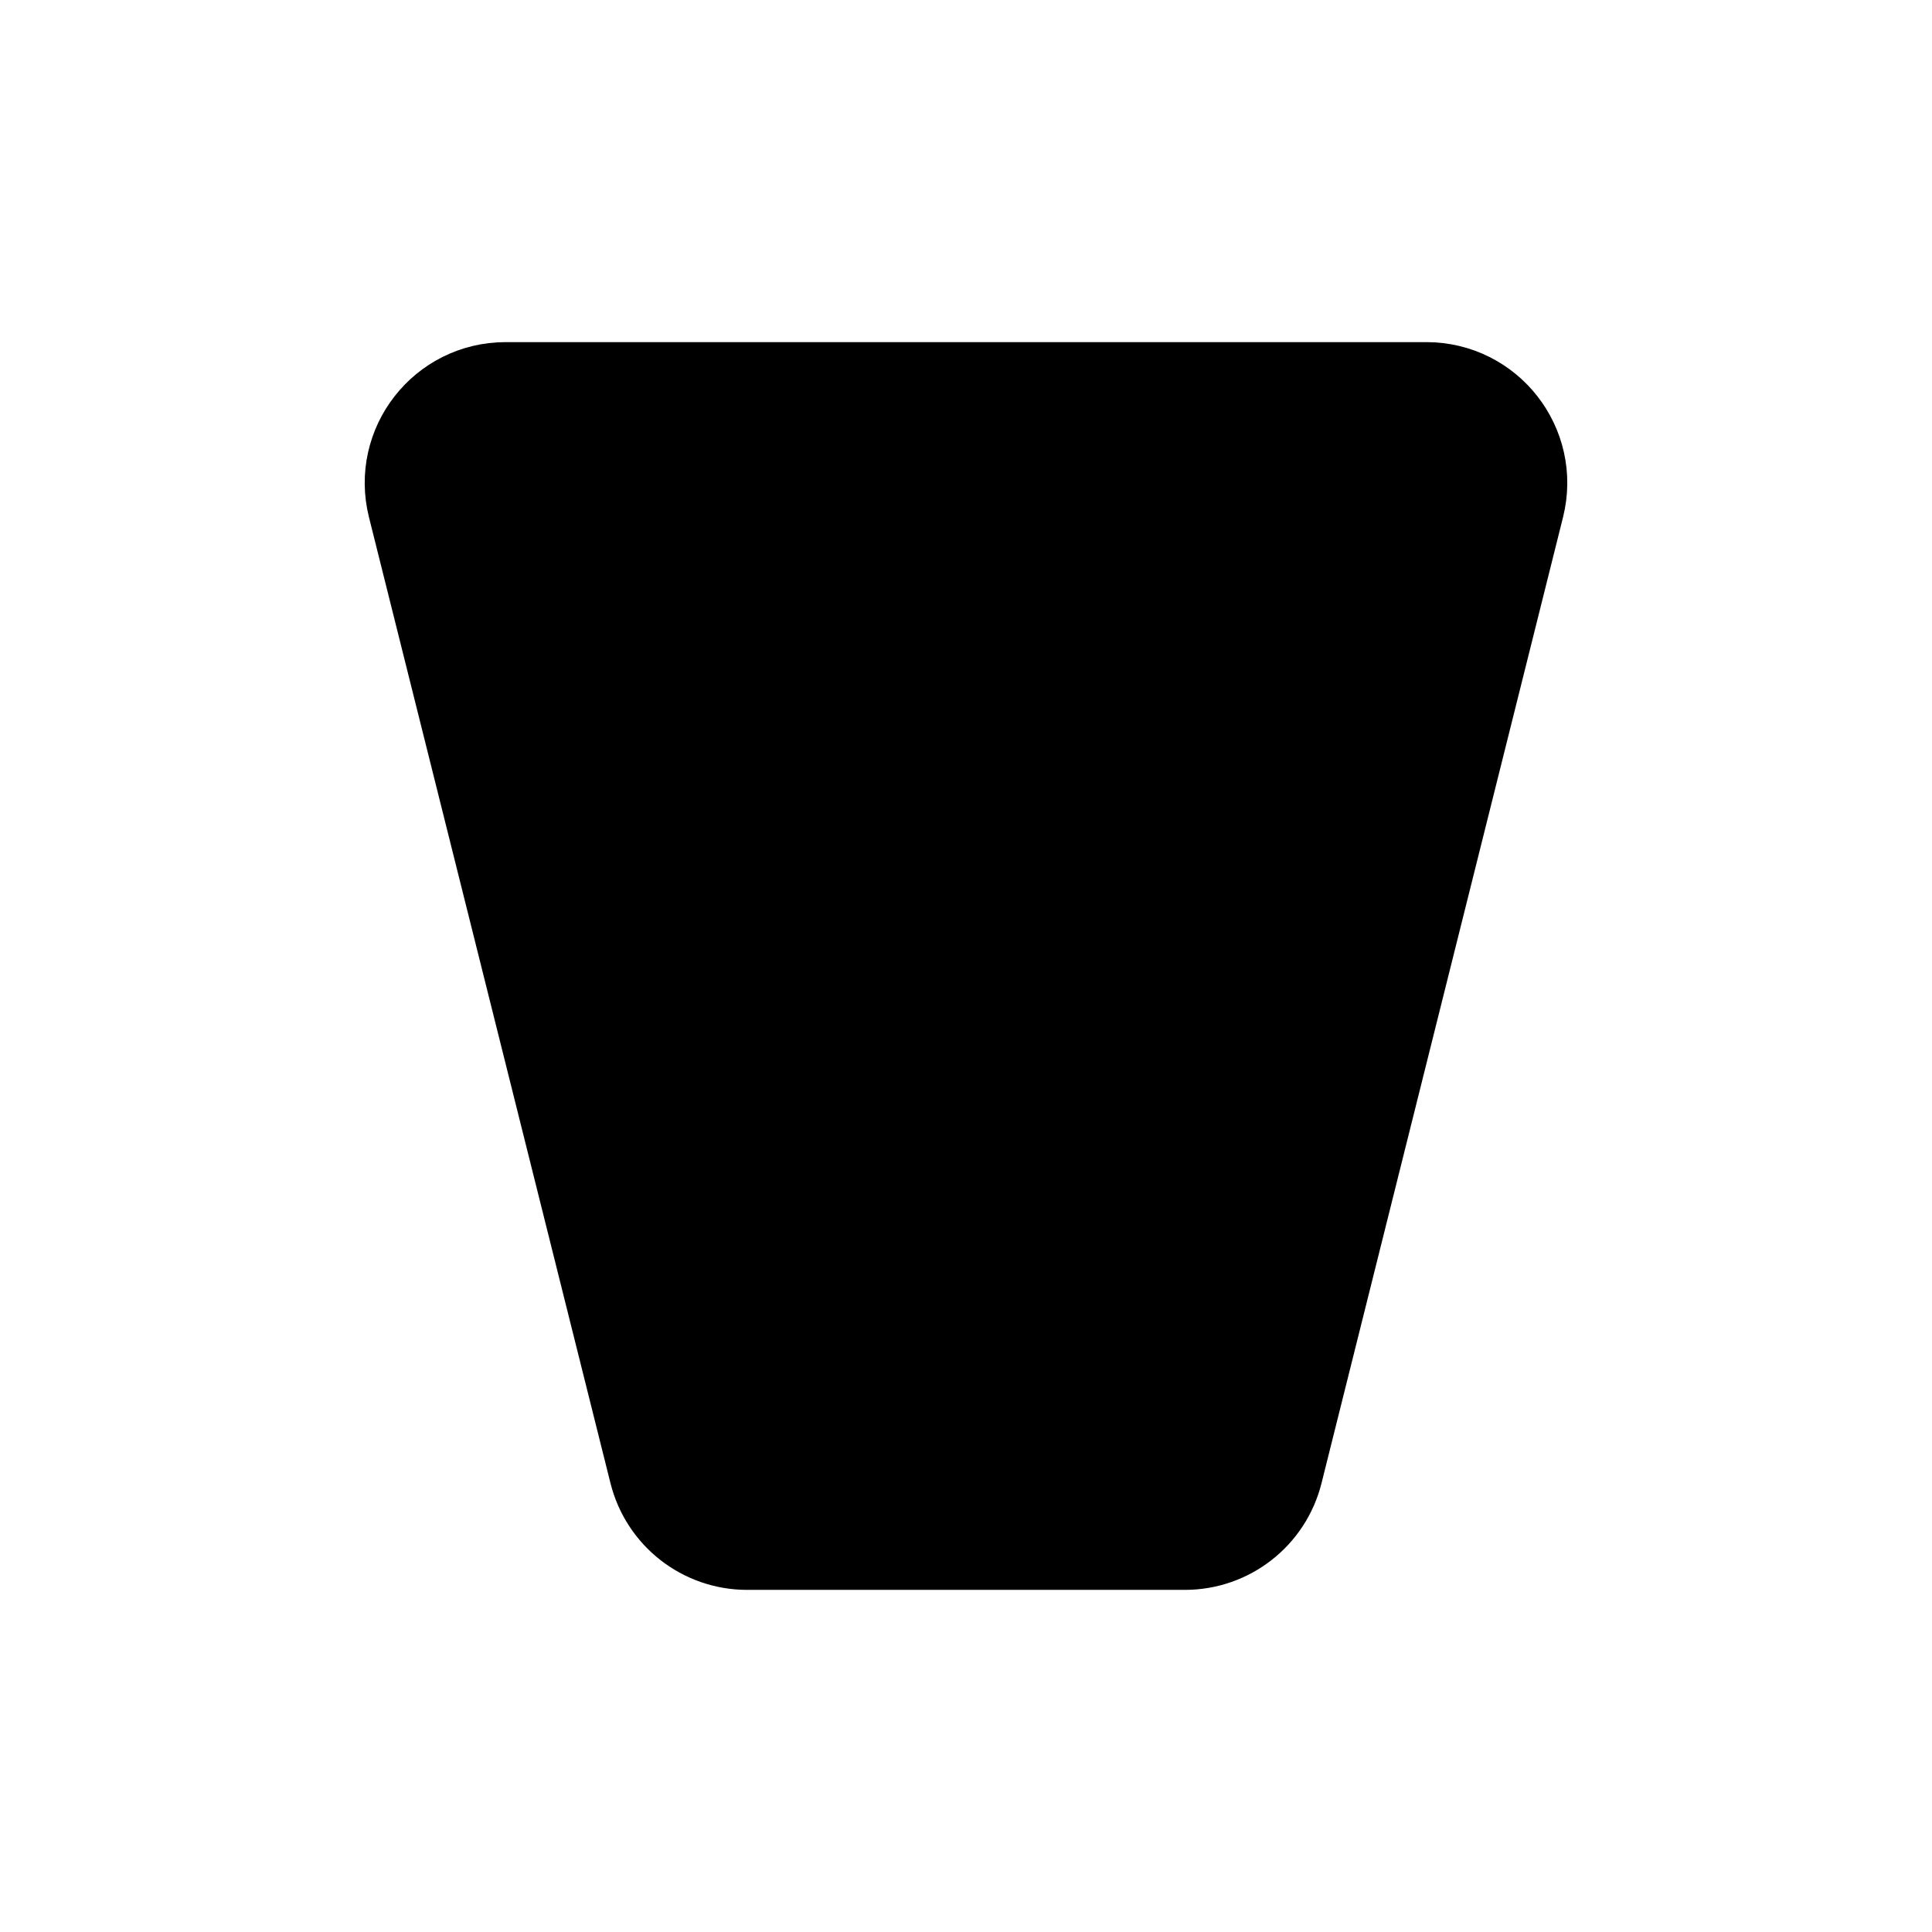 <svg width="24" height="24" viewBox="0 0 24 24" fill="none" xmlns="http://www.w3.org/2000/svg">
<path d="M17.719 5H6.281C5.63 5 5.153 5.611 5.311 6.243L8.311 18.242C8.422 18.688 8.822 19 9.281 19H14.719C15.178 19 15.578 18.688 15.689 18.242L18.689 6.243C18.847 5.611 18.37 5 17.719 5Z" fill="black" stroke="black" stroke-width="1.5"/>
</svg>
